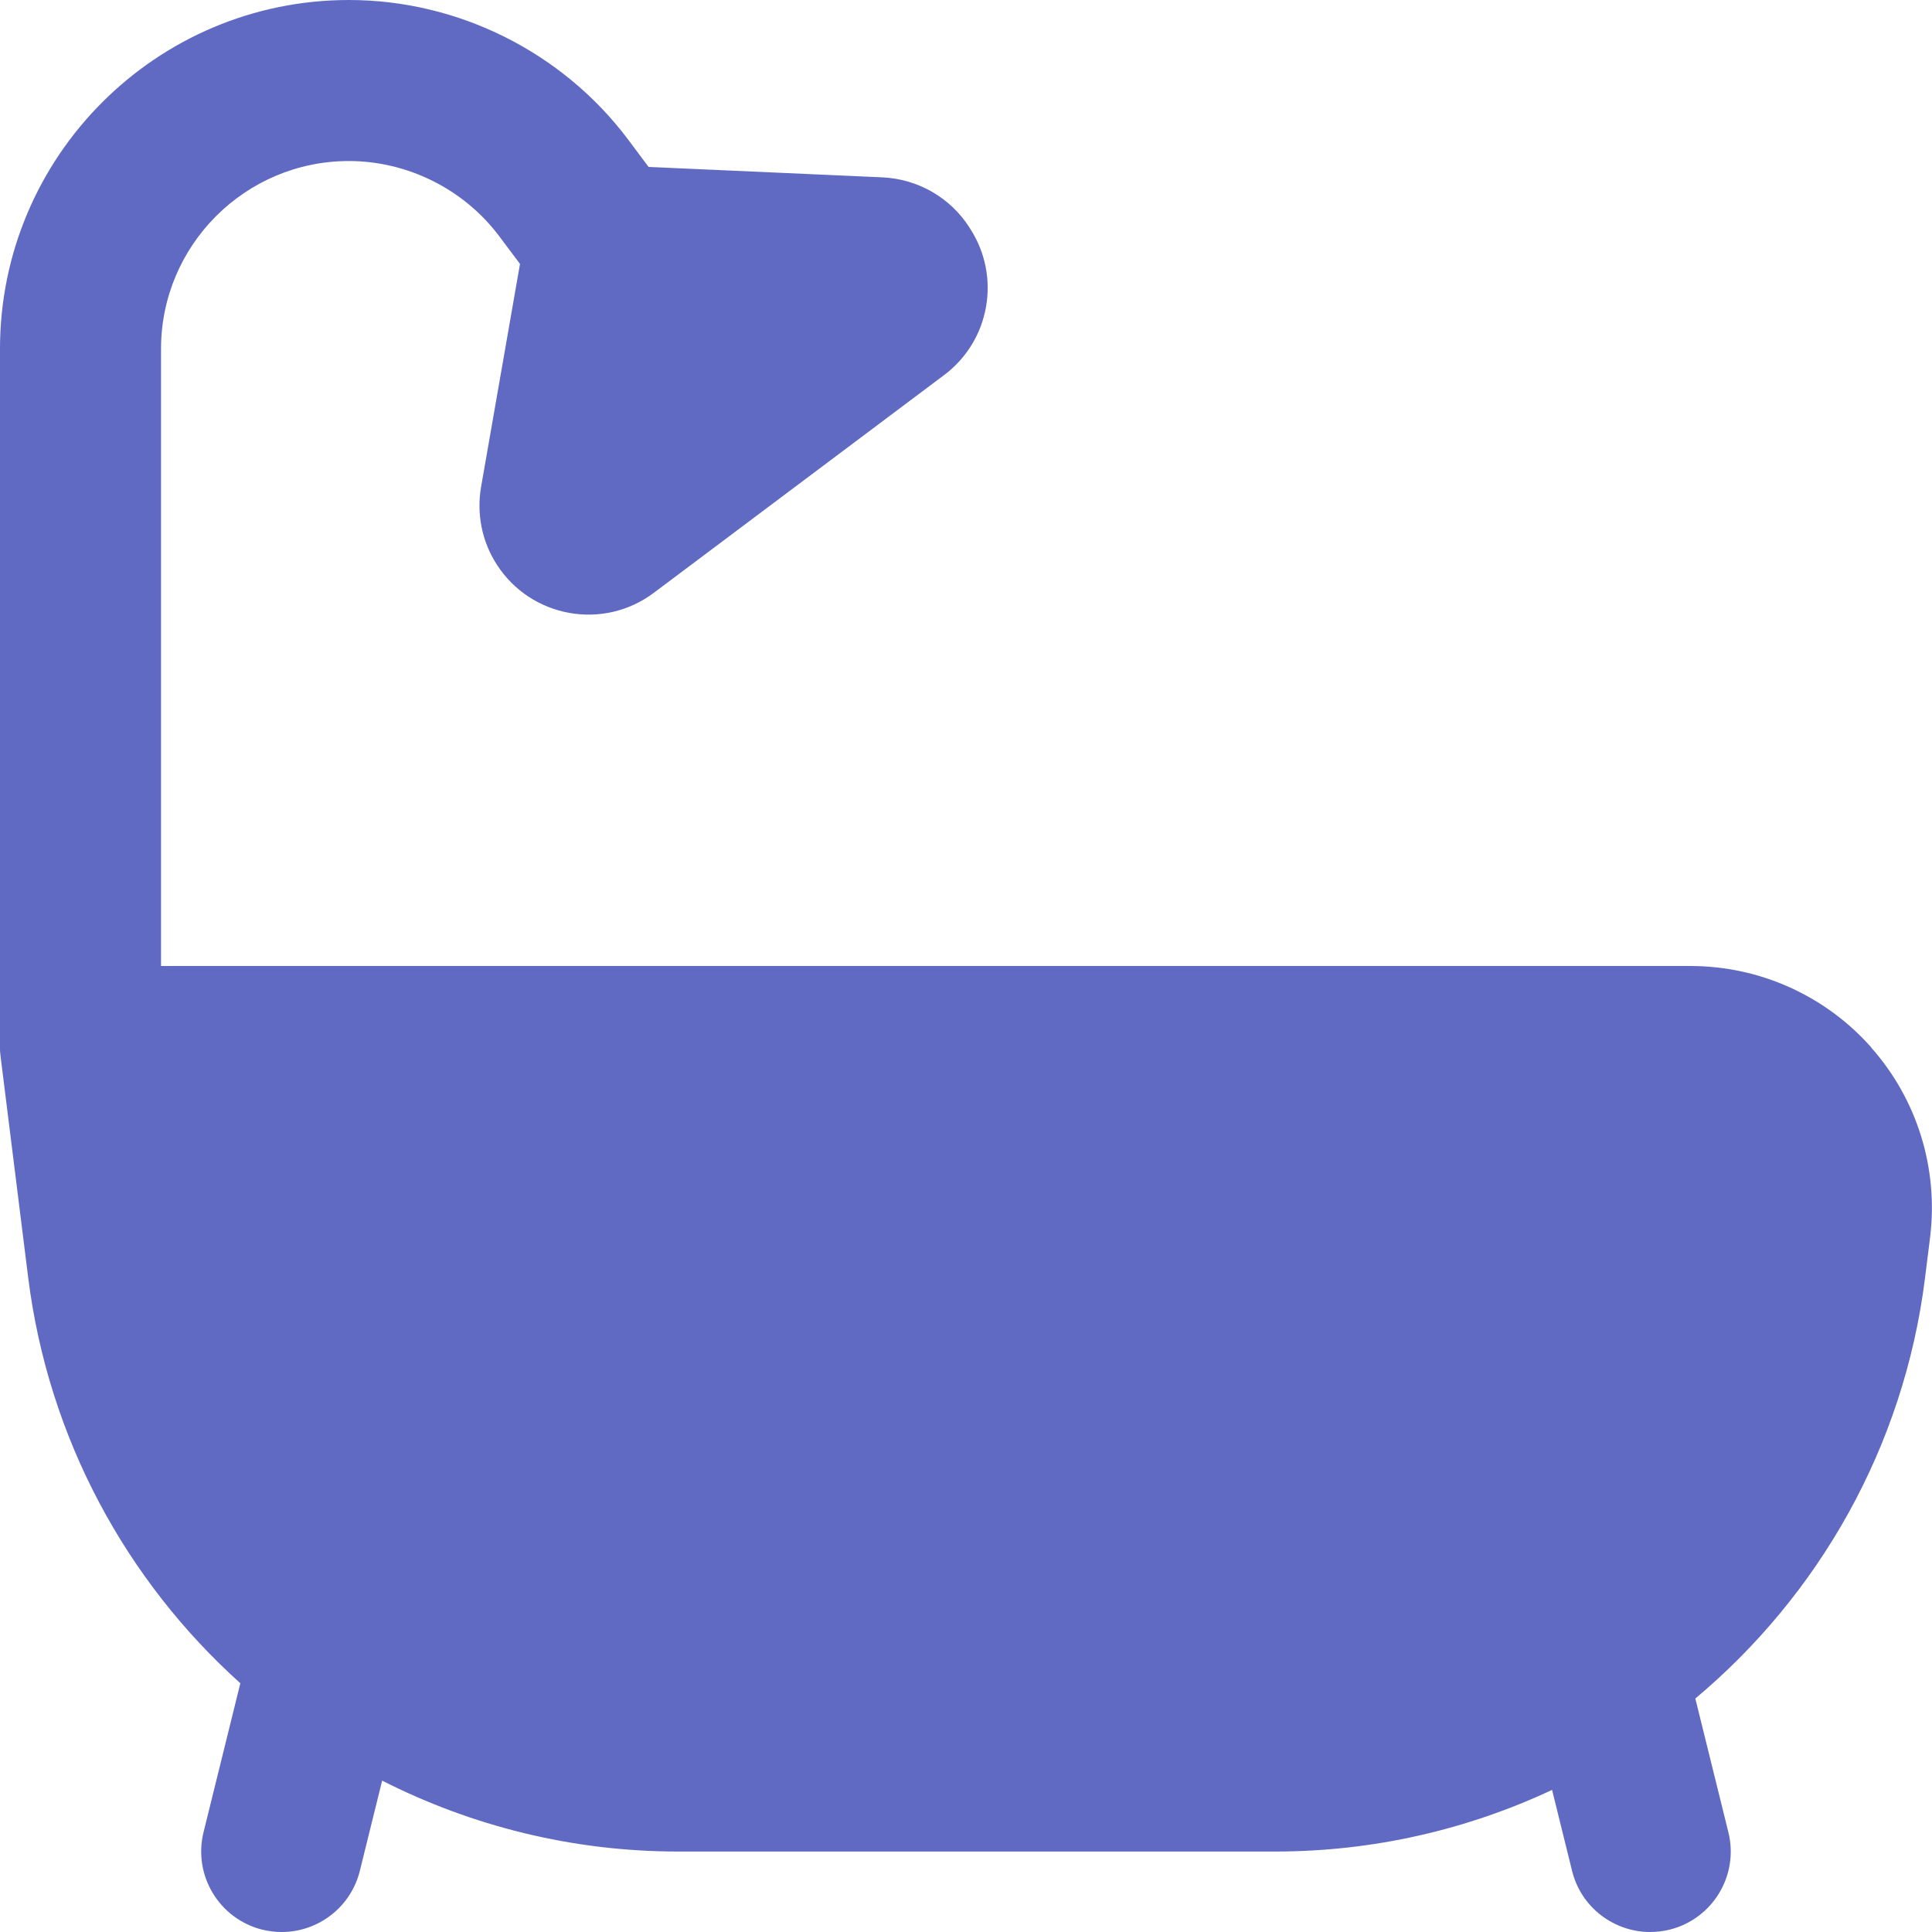 <svg width="20" height="20" viewBox="0 0 20 20" fill="none" xmlns="http://www.w3.org/2000/svg">
<g id="bath 1" clip-path="url(#clip0_1_3732)">
<path id="Vector" d="M19.374 10.846C18.9 10.308 18.217 10 17.5 10H1.667V3.611C1.667 2.539 2.539 1.667 3.611 1.667C4.219 1.667 4.802 1.958 5.167 2.444L5.383 2.732L4.98 5.041C4.932 5.319 4.989 5.606 5.142 5.843C5.496 6.395 6.244 6.53 6.768 6.137L9.773 3.883C10.246 3.529 10.365 2.869 10.046 2.372L10.035 2.354C9.838 2.046 9.502 1.853 9.136 1.836L6.714 1.728L6.501 1.443C5.822 0.539 4.742 0 3.612 0C1.619 0 0 1.619 0 3.611V10.833C0 10.833 0 10.837 0 10.838C0 10.847 0 10.855 0 10.863C0 10.87 0 10.877 0.001 10.885C0.001 10.891 0.001 10.896 0.003 10.902C0.003 10.912 0.004 10.922 0.006 10.932C0.006 10.934 0.006 10.935 0.006 10.937L0.292 13.227C0.502 14.898 1.312 16.367 2.488 17.425L2.107 18.967C1.997 19.413 2.269 19.865 2.716 19.976C2.783 19.992 2.85 20 2.917 20C3.291 20 3.631 19.746 3.725 19.367L3.956 18.433C4.88 18.902 5.923 19.167 7.019 19.167H13.2C14.219 19.167 15.192 18.939 16.067 18.529L16.274 19.367C16.367 19.746 16.708 20 17.082 20C17.149 20 17.216 19.992 17.283 19.976C17.73 19.865 18.003 19.413 17.892 18.967L17.55 17.583C18.825 16.515 19.709 14.983 19.928 13.228L19.98 12.811C20.068 12.099 19.848 11.384 19.373 10.847L19.374 10.846Z" fill="#606AC2"/>
</g>
<defs>
<clipPath id="clip0_1_3732">
<rect width="20" height="20" fill="white"/>
</clipPath>
</defs>
</svg>
